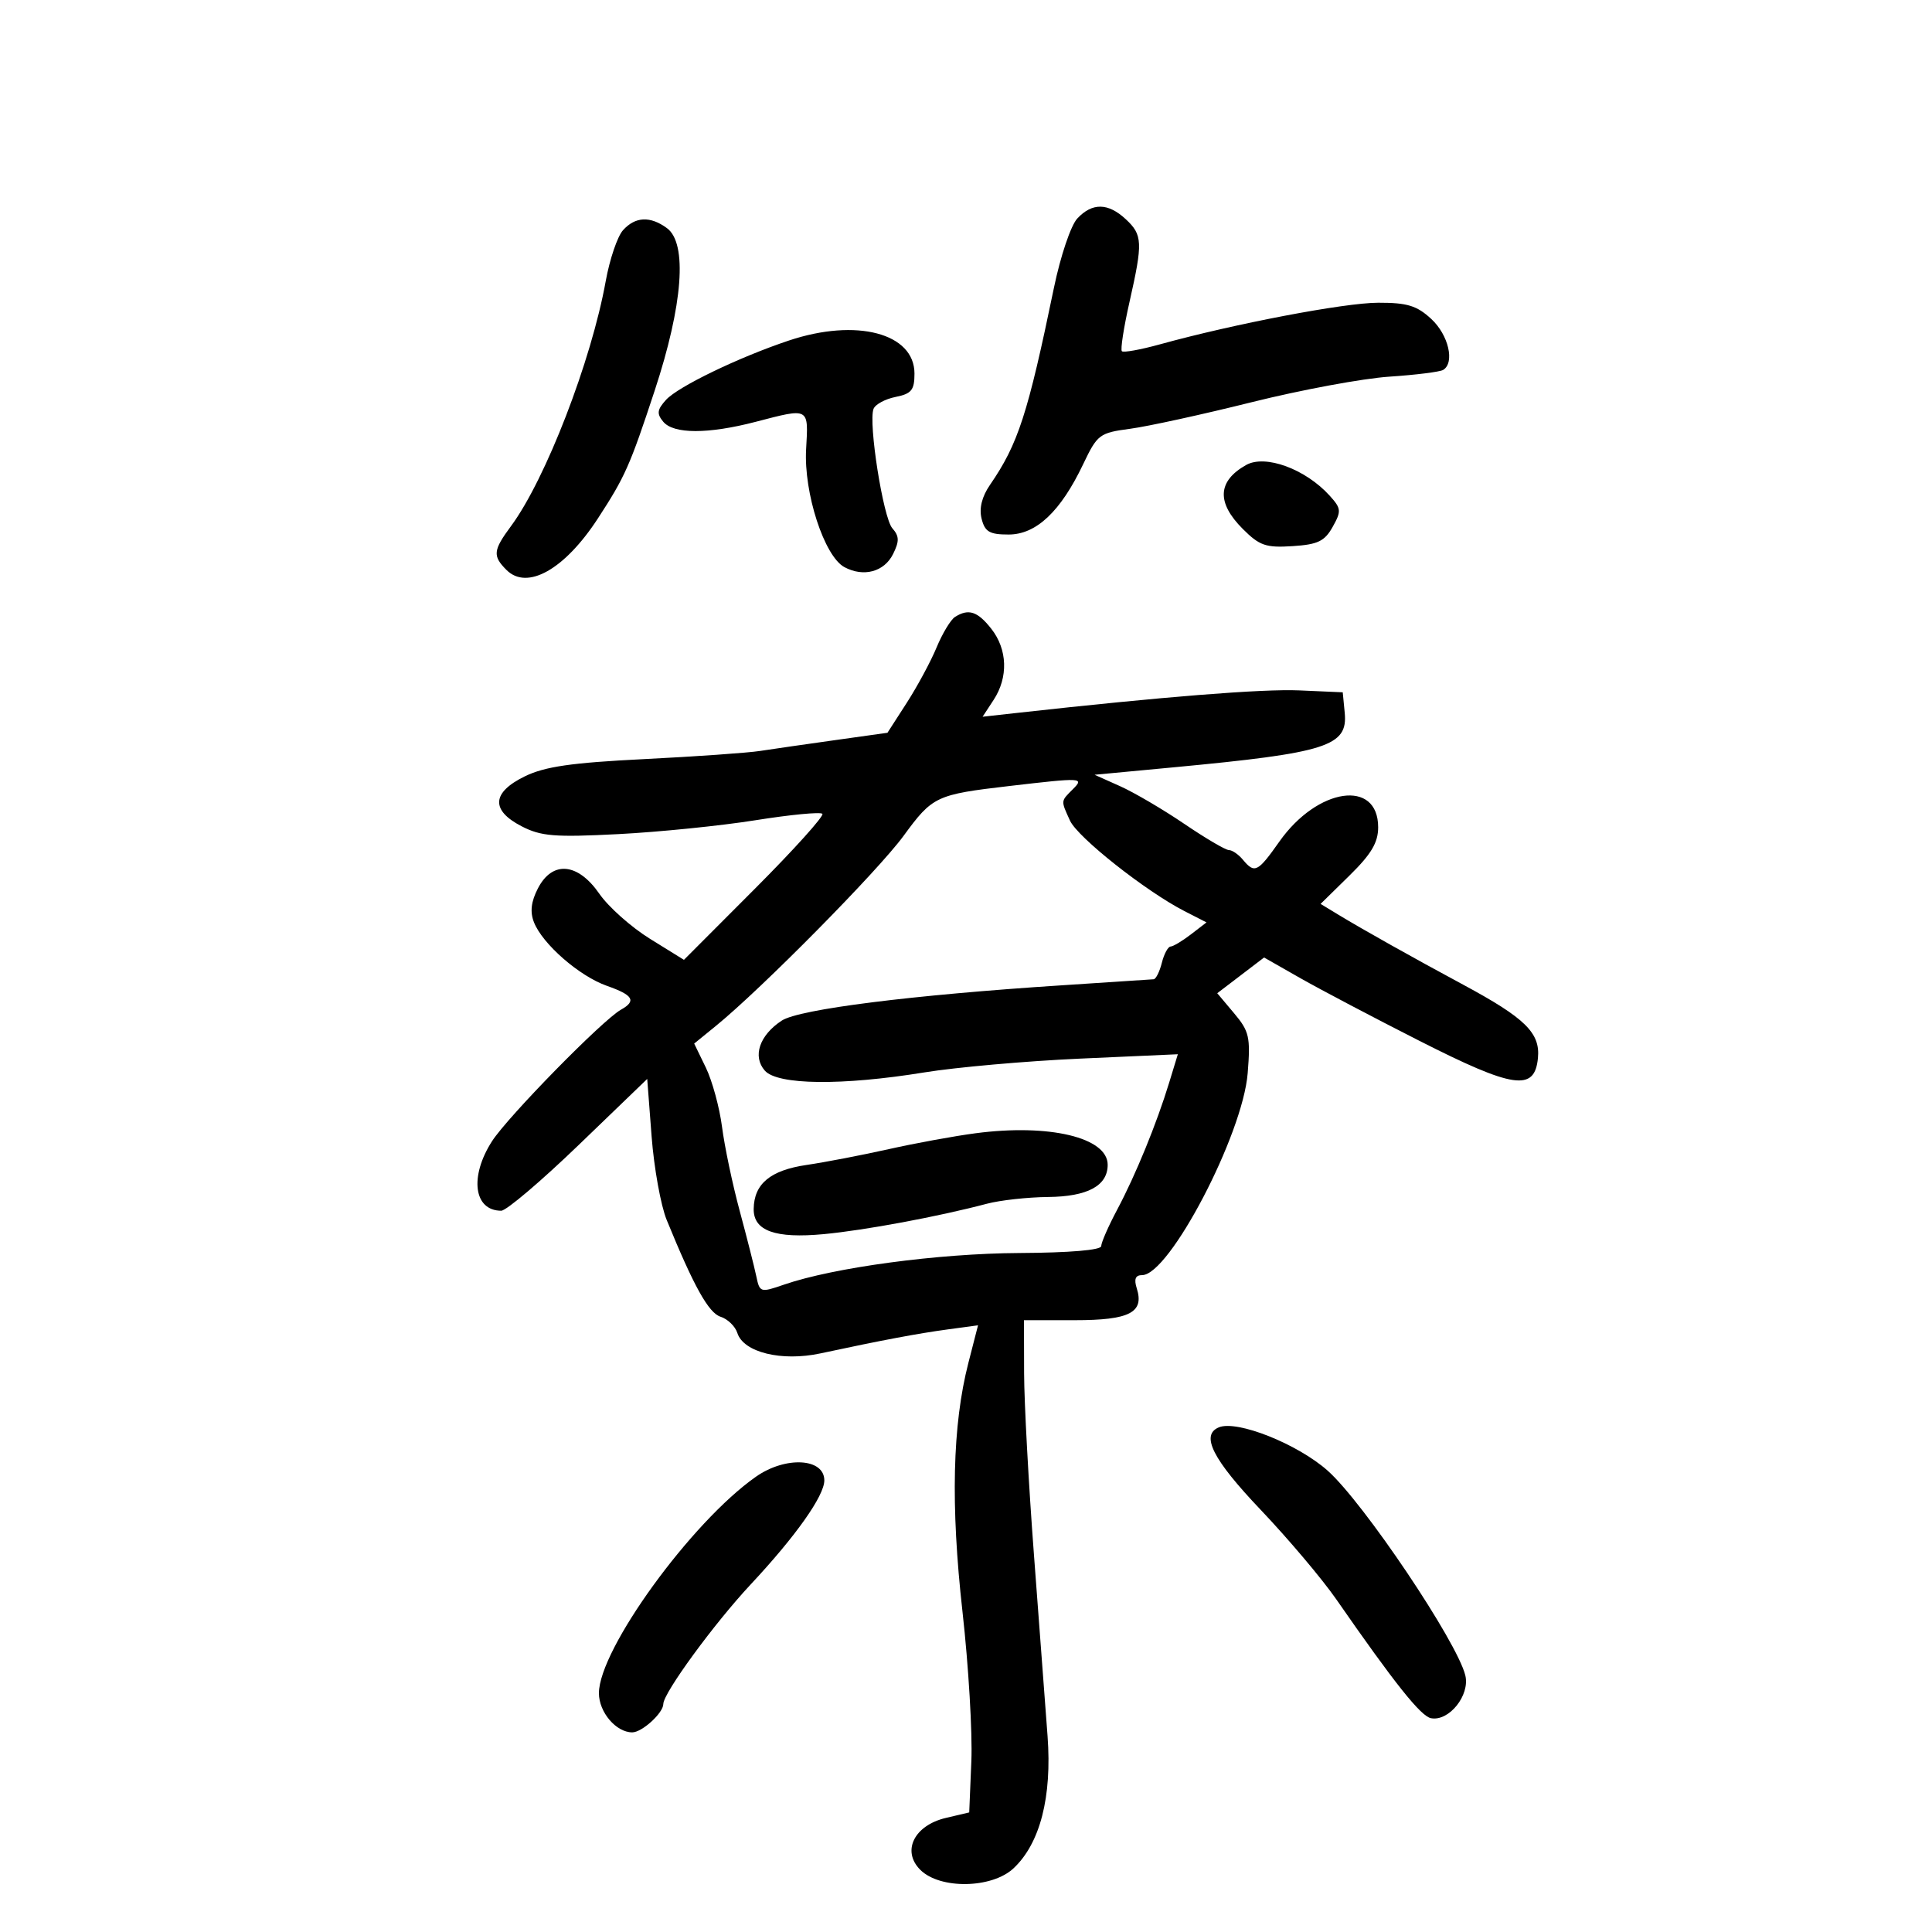 <svg xmlns="http://www.w3.org/2000/svg" width="300" height="300" viewBox="0 0 300 300" version="1.1">
	<path d="M 167.280 33.930 C 166.278 35.005, 164.672 39.770, 163.656 44.680 C 159.589 64.337, 158.098 68.934, 153.725 75.292 C 152.466 77.121, 152.017 78.931, 152.421 80.542 C 152.933 82.580, 153.650 83, 156.618 83 C 160.909 83, 164.692 79.430, 168.199 72.070 C 170.399 67.455, 170.720 67.214, 175.500 66.578 C 178.250 66.212, 186.750 64.353, 194.389 62.447 C 202.029 60.541, 211.636 58.759, 215.740 58.487 C 219.843 58.216, 223.606 57.744, 224.100 57.438 C 225.927 56.309, 224.926 52.012, 222.260 49.540 C 220.012 47.456, 218.532 47.001, 214.010 47.008 C 208.757 47.015, 191.695 50.269, 180.073 53.480 C 177.088 54.304, 174.447 54.780, 174.204 54.537 C 173.960 54.294, 174.490 50.868, 175.381 46.925 C 177.480 37.628, 177.430 36.478, 174.811 34.039 C 172.067 31.482, 169.594 31.446, 167.280 33.930 M 96.738 35.750 C 95.873 36.712, 94.667 40.267, 94.057 43.649 C 91.819 56.065, 84.717 74.438, 79.356 81.683 C 76.561 85.459, 76.471 86.328, 78.644 88.501 C 81.858 91.715, 87.675 88.438, 92.844 80.500 C 97.061 74.023, 97.803 72.354, 101.657 60.658 C 106.052 47.320, 106.771 37.779, 103.559 35.423 C 100.961 33.518, 98.643 33.629, 96.738 35.750 M 122.500 52.877 C 114.710 55.481, 105.277 60.036, 103.415 62.094 C 102.034 63.619, 101.955 64.241, 102.984 65.481 C 104.589 67.415, 109.959 67.422, 117.339 65.500 C 125.728 63.315, 125.544 63.215, 125.173 69.756 C 124.789 76.529, 127.995 86.392, 131.125 88.067 C 134.103 89.661, 137.302 88.797, 138.678 86.027 C 139.668 84.035, 139.645 83.258, 138.562 82.027 C 137.140 80.413, 134.814 65.650, 135.641 63.492 C 135.909 62.795, 137.449 61.960, 139.064 61.637 C 141.539 61.142, 142 60.573, 142 58.010 C 142 51.742, 132.990 49.370, 122.500 52.877 M 193.500 72.203 C 189.052 74.707, 188.878 78.031, 192.979 82.133 C 195.577 84.731, 196.562 85.072, 200.696 84.806 C 204.636 84.552, 205.688 84.048, 206.934 81.818 C 208.310 79.358, 208.271 78.957, 206.469 76.966 C 202.722 72.826, 196.472 70.530, 193.500 72.203 M 148.289 95.800 C 147.623 96.224, 146.338 98.354, 145.433 100.535 C 144.529 102.716, 142.442 106.589, 140.795 109.143 L 137.802 113.786 129.651 114.929 C 125.168 115.557, 119.925 116.314, 118 116.610 C 116.075 116.907, 107.974 117.475, 99.998 117.874 C 88.724 118.437, 84.607 119.032, 81.498 120.549 C 76.355 123.059, 76.178 125.818, 81 128.306 C 84.010 129.859, 86.111 130.030, 96 129.522 C 102.325 129.197, 111.917 128.227, 117.316 127.365 C 122.715 126.504, 127.387 126.054, 127.699 126.366 C 128.011 126.677, 123.302 131.907, 117.234 137.988 L 106.202 149.043 100.921 145.772 C 98.017 143.972, 94.484 140.830, 93.070 138.788 C 89.722 133.952, 85.774 133.603, 83.529 137.944 C 82.467 139.998, 82.279 141.585, 82.907 143.194 C 84.230 146.585, 89.957 151.579, 94.250 153.086 C 98.328 154.517, 98.859 155.420, 96.424 156.783 C 93.559 158.386, 78.816 173.431, 76.386 177.230 C 72.868 182.730, 73.576 188, 77.832 188 C 78.619 188, 84.042 183.396, 89.882 177.768 L 100.500 167.537 101.180 176.450 C 101.554 181.352, 102.608 187.194, 103.522 189.431 C 107.745 199.769, 110.033 203.876, 111.897 204.467 C 112.997 204.817, 114.167 205.951, 114.497 206.989 C 115.451 209.997, 121.364 211.448, 127.394 210.155 C 136.922 208.111, 142.488 207.063, 147.184 206.427 L 151.868 205.793 150.365 211.646 C 147.889 221.289, 147.598 233.704, 149.457 250.289 C 150.395 258.655, 151.013 269.084, 150.831 273.465 L 150.500 281.431 146.879 282.284 C 141.950 283.446, 139.983 287.428, 142.899 290.343 C 145.951 293.396, 154.023 293.264, 157.385 290.106 C 161.509 286.234, 163.362 279.040, 162.666 269.596 C 162.338 265.143, 161.389 252.500, 160.557 241.500 C 159.725 230.500, 159.034 217.787, 159.022 213.250 L 159 205 166.878 205 C 175.402 205, 177.710 203.814, 176.515 200.048 C 176.060 198.613, 176.309 198, 177.346 198 C 181.573 198, 192.974 176.197, 193.740 166.646 C 194.191 161.030, 193.989 160.141, 191.626 157.332 L 189.013 154.227 192.650 151.454 L 196.286 148.680 201.893 151.874 C 204.977 153.631, 213.282 158.003, 220.349 161.591 C 235.030 169.043, 238.304 169.523, 238.810 164.296 C 239.188 160.391, 236.847 158.094, 227.193 152.898 C 219.367 148.687, 211.619 144.341, 207.780 142.010 L 205.060 140.358 209.530 135.971 C 212.933 132.631, 214 130.838, 214 128.461 C 214 120.919, 204.577 122.285, 198.656 130.686 C 195.301 135.446, 194.815 135.687, 193 133.500 C 192.315 132.675, 191.336 132, 190.823 132 C 190.310 132, 187.192 130.168, 183.895 127.929 C 180.597 125.689, 176.114 123.058, 173.932 122.081 L 169.965 120.305 182.232 119.150 C 206.065 116.905, 209.311 115.872, 208.808 110.684 L 208.500 107.500 201.773 107.205 C 196.039 106.953, 180.525 108.189, 158.038 110.688 L 152.577 111.295 154.288 108.683 C 156.588 105.173, 156.447 100.837, 153.927 97.635 C 151.793 94.921, 150.391 94.465, 148.289 95.800 M 156.776 122.046 C 145.346 123.378, 144.814 123.628, 140.315 129.779 C 136.324 135.234, 118.255 153.532, 111.147 159.316 L 107.793 162.045 109.601 165.772 C 110.596 167.823, 111.729 171.975, 112.119 175 C 112.509 178.025, 113.739 183.875, 114.852 188 C 115.965 192.125, 117.124 196.686, 117.428 198.136 C 117.970 200.718, 118.059 200.746, 121.752 199.473 C 129.474 196.813, 145.680 194.635, 158.247 194.568 C 166.098 194.526, 170.995 194.113, 170.997 193.492 C 170.999 192.938, 172.119 190.382, 173.487 187.813 C 176.343 182.448, 179.607 174.468, 181.551 168.101 L 182.894 163.702 167.697 164.383 C 159.339 164.758, 148.450 165.723, 143.500 166.528 C 130.755 168.602, 120.741 168.489, 118.766 166.250 C 116.815 164.039, 117.926 160.750, 121.391 158.479 C 124.098 156.706, 141.610 154.502, 165 152.990 C 172.425 152.510, 178.789 152.091, 179.142 152.059 C 179.494 152.026, 180.066 150.875, 180.411 149.500 C 180.756 148.125, 181.367 146.990, 181.769 146.978 C 182.171 146.966, 183.590 146.117, 184.923 145.093 L 187.346 143.230 183.923 141.477 C 177.924 138.403, 167.337 130.034, 166.148 127.426 C 164.710 124.270, 164.695 124.448, 166.571 122.571 C 168.398 120.745, 168.088 120.728, 156.776 122.046 M 151.500 175.969 C 148.200 176.403, 142.125 177.514, 138 178.439 C 133.875 179.363, 128.129 180.469, 125.231 180.895 C 119.614 181.722, 117.088 183.823, 117.032 187.715 C 116.983 191.125, 120.375 192.347, 127.923 191.635 C 134.327 191.031, 145.676 188.916, 153.247 186.915 C 155.308 186.370, 159.583 185.899, 162.747 185.868 C 168.884 185.808, 172 184.124, 172 180.868 C 172 176.634, 162.933 174.467, 151.500 175.969 M 189.250 221.641 C 186.395 222.841, 188.313 226.617, 195.750 234.435 C 200.012 238.916, 205.300 245.176, 207.500 248.346 C 216.572 261.416, 220.619 266.496, 222.203 266.801 C 224.994 267.338, 228.276 263.253, 227.535 260.163 C 226.293 254.979, 211.745 233.334, 206.166 228.370 C 201.490 224.210, 192.063 220.460, 189.250 221.641 M 117.375 229.308 C 107.340 236.348, 93 256.122, 93 262.918 C 93 265.868, 95.664 269, 98.174 269 C 99.701 269, 103 265.986, 103 264.591 C 103 262.897, 110.896 252.096, 116.584 246.010 C 123.571 238.533, 128 232.274, 128 229.875 C 128 226.406, 121.969 226.084, 117.375 229.308" stroke="none" fill="black" fill-rule="evenodd"/>
</svg>